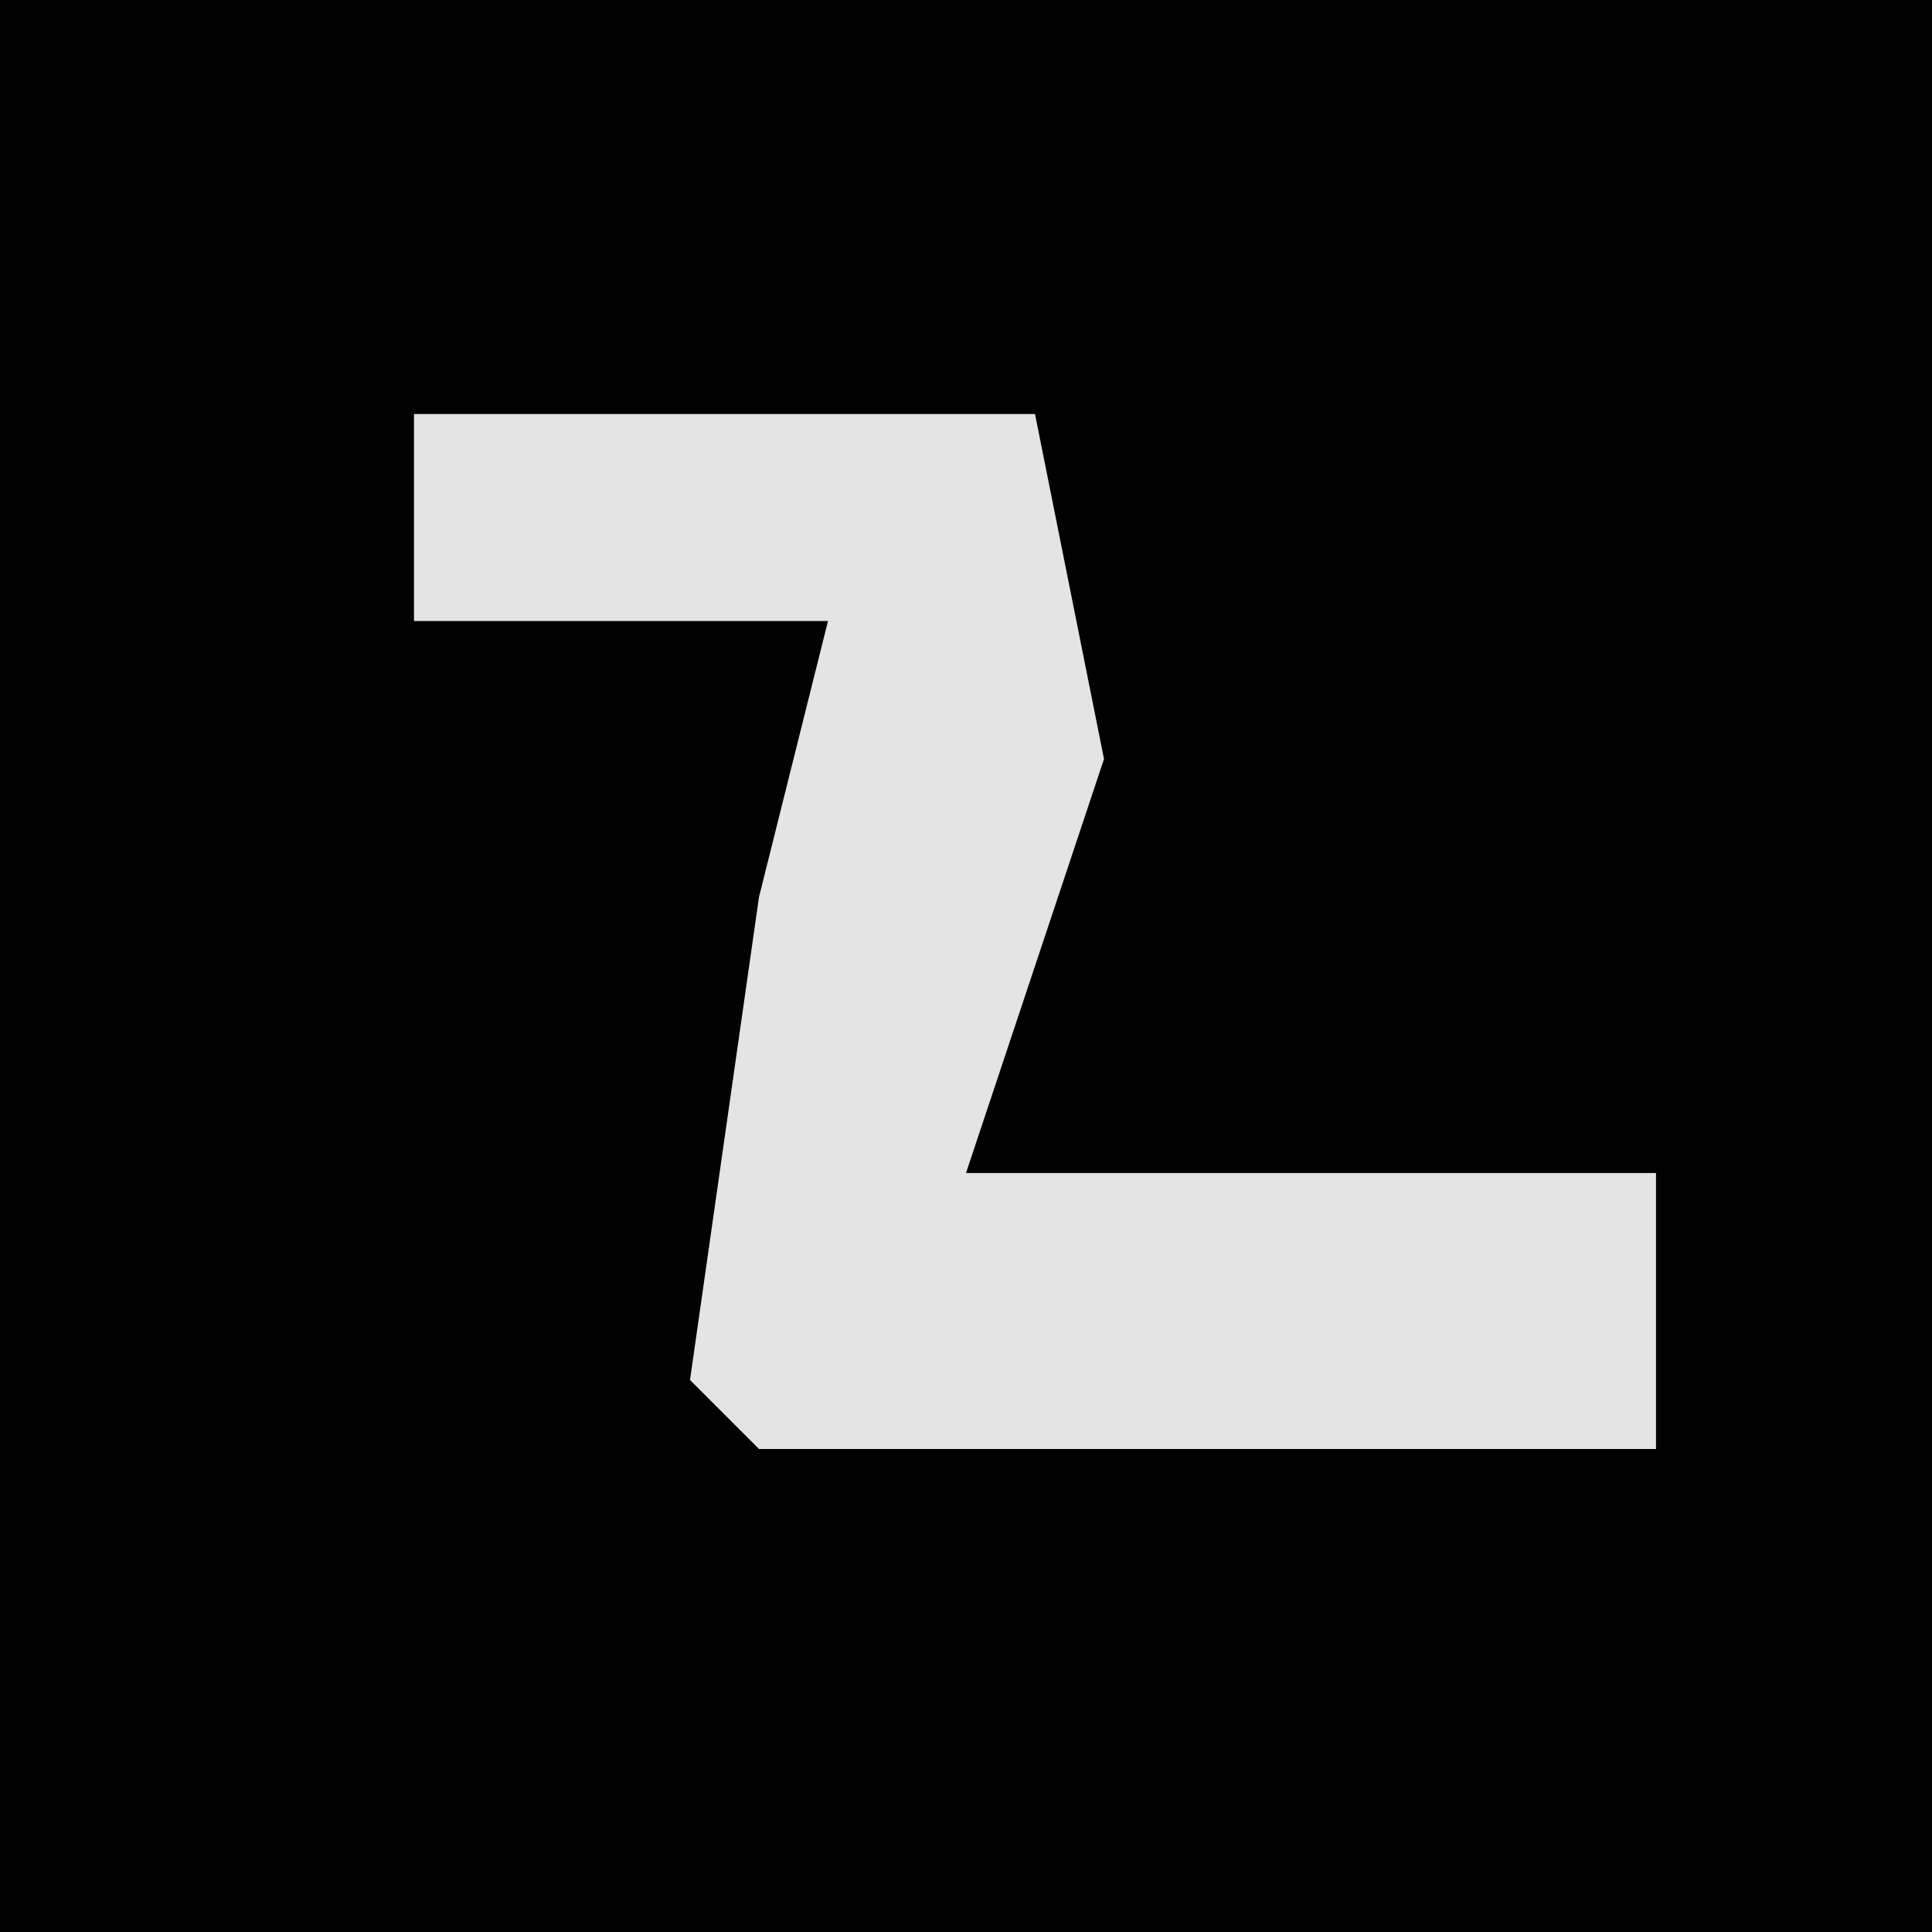 <?xml version="1.0" encoding="UTF-8"?>
<svg version="1.1" xmlns="http://www.w3.org/2000/svg" width="28" height="28">
<path d="M0,0 L28,0 L28,28 L0,28 Z " fill="#010101" transform="translate(0,0)"/>
<path d="M0,0 L9,0 L10,5 L8,11 L18,11 L18,15 L5,15 L4,14 L5,7 L6,3 L0,3 Z " fill="#E4E4E4" transform="translate(6,6)"/>
</svg>
